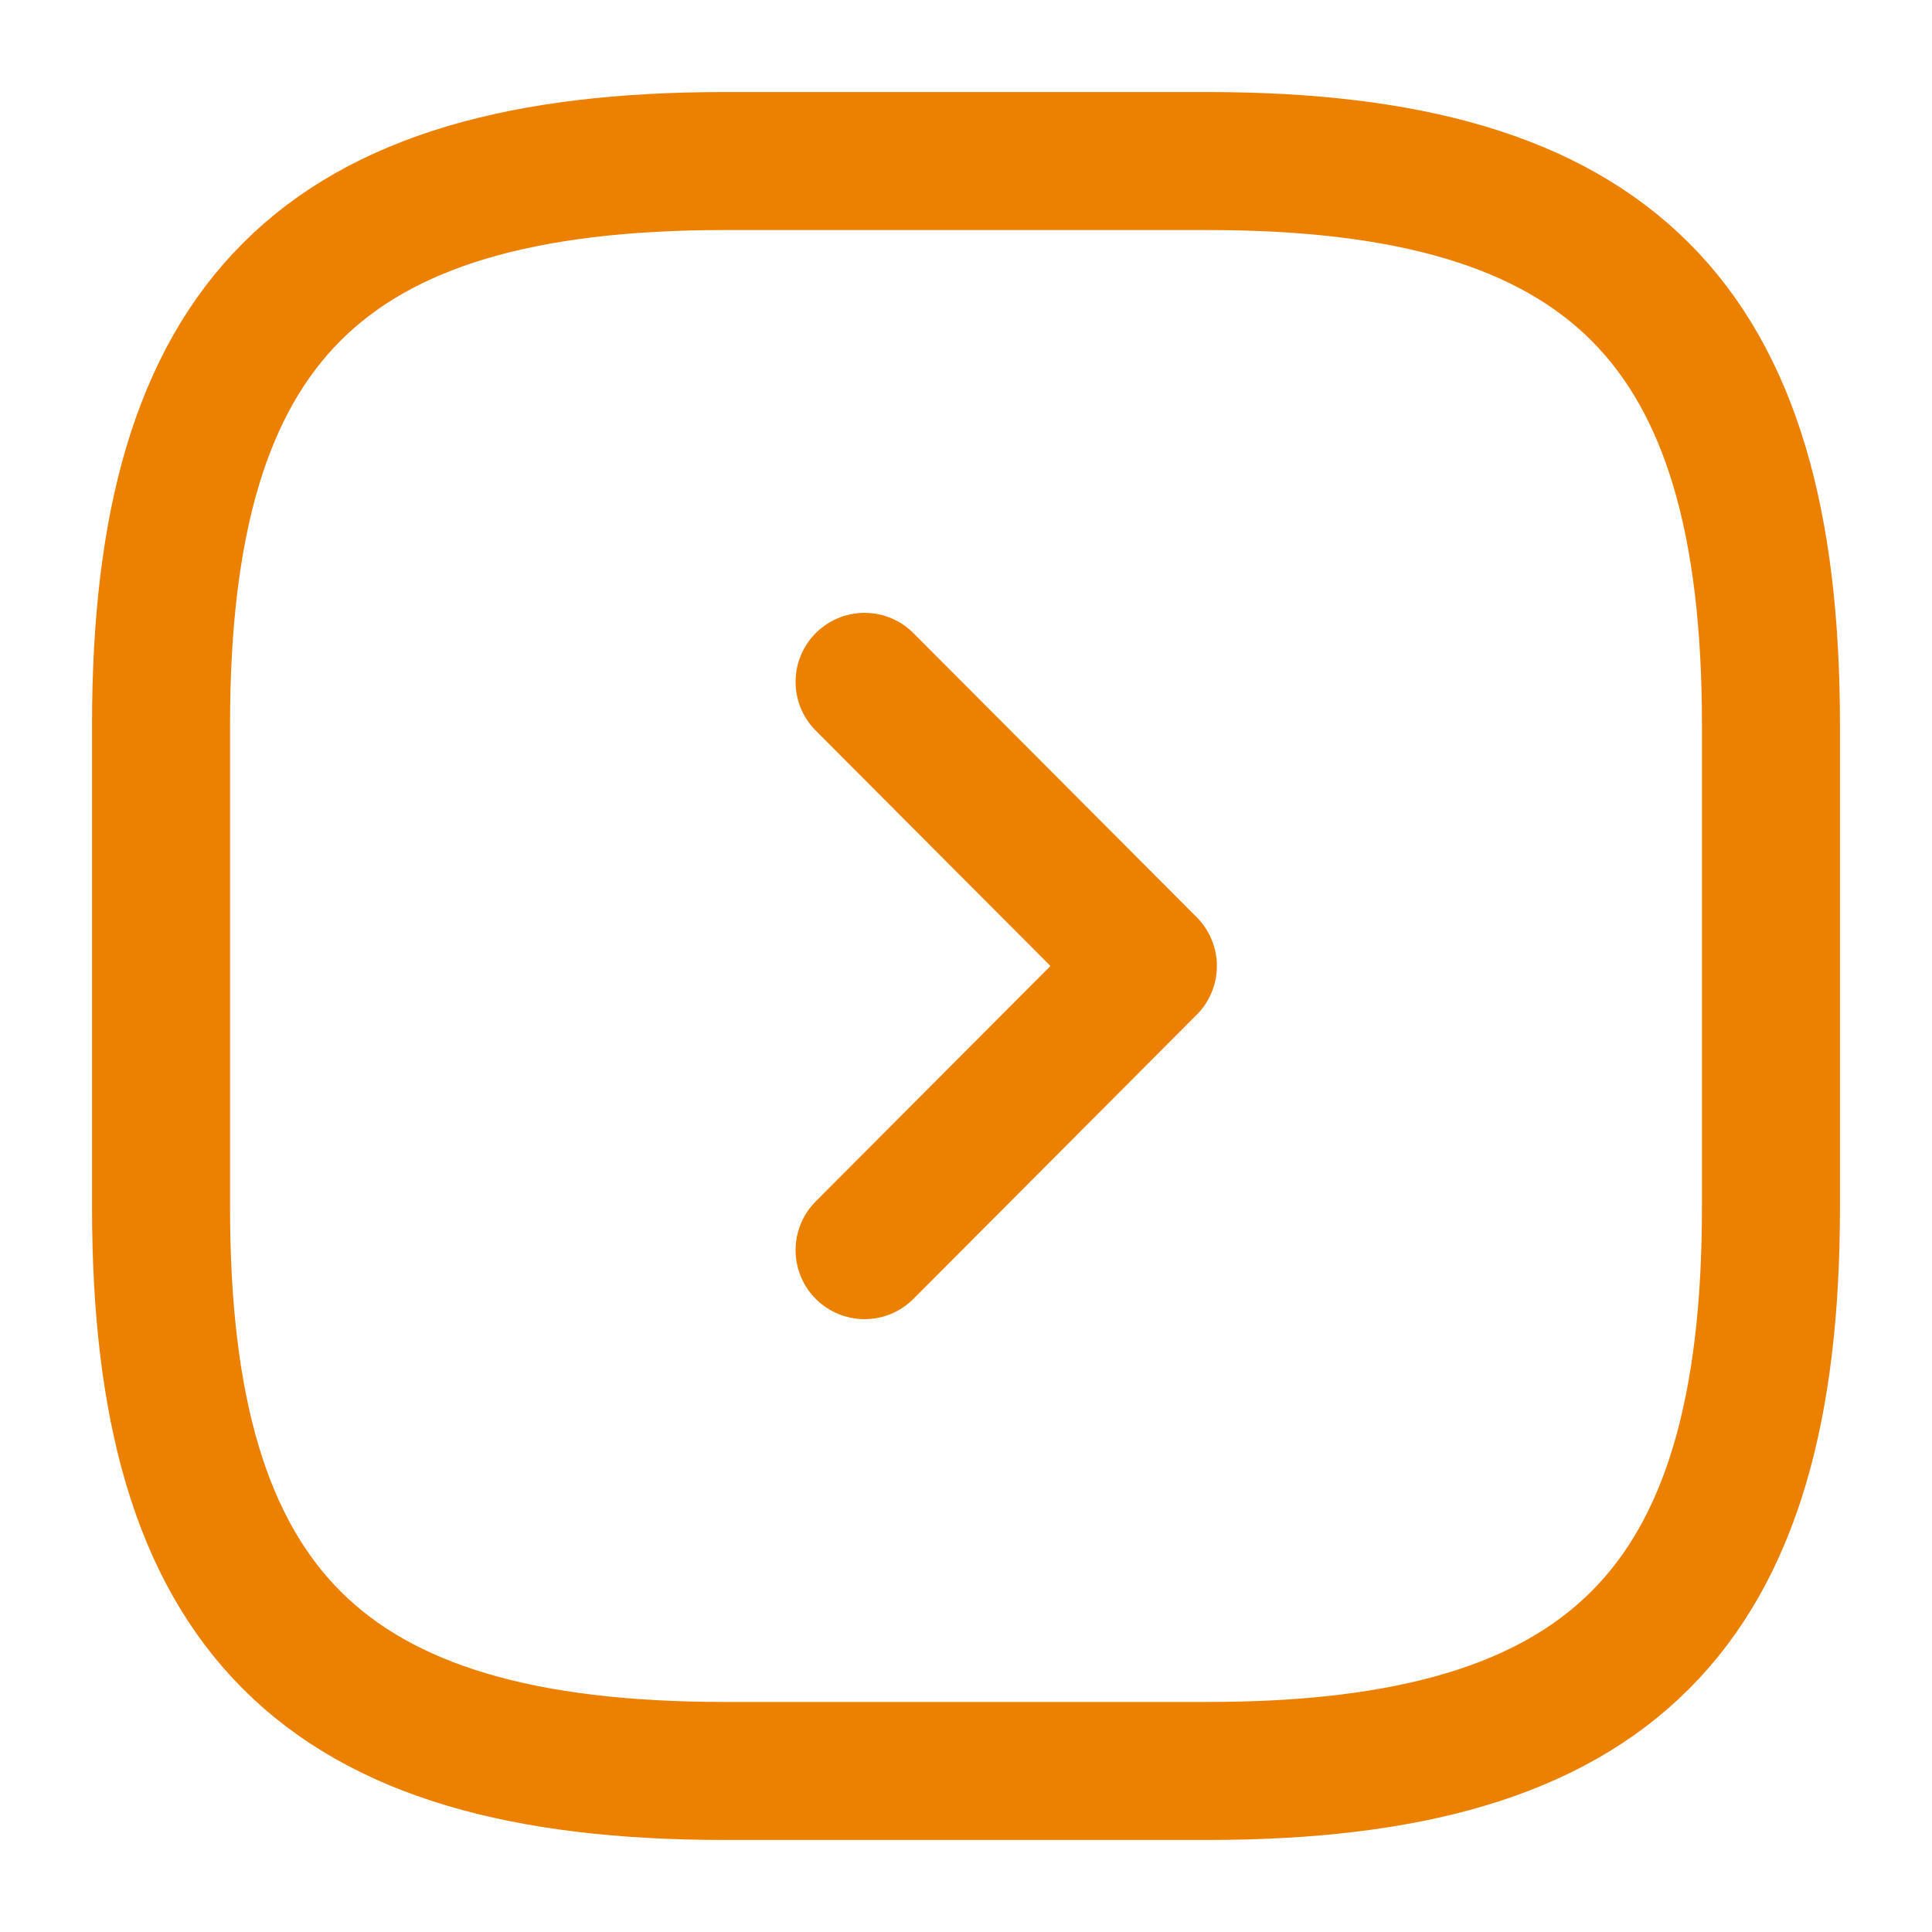 <svg width="14" height="14" viewBox="0 0 14 14" fill="none" xmlns="http://www.w3.org/2000/svg">
    <path d="M5.25 12.833H8.75C11.667 12.833 12.833 11.667 12.833 8.75V5.25C12.833 2.333 11.667 1.167 8.75 1.167H5.25C2.333 1.167 1.167 2.333 1.167 5.25V8.75C1.167 11.667 2.333 12.833 5.25 12.833Z" stroke="#EC8000" stroke-linecap="round" stroke-linejoin="round"/>
    <path d="M6.265 9.059L8.318 7L6.265 4.941" stroke="#EC8000" stroke-linecap="round" stroke-linejoin="round"/>
</svg>
